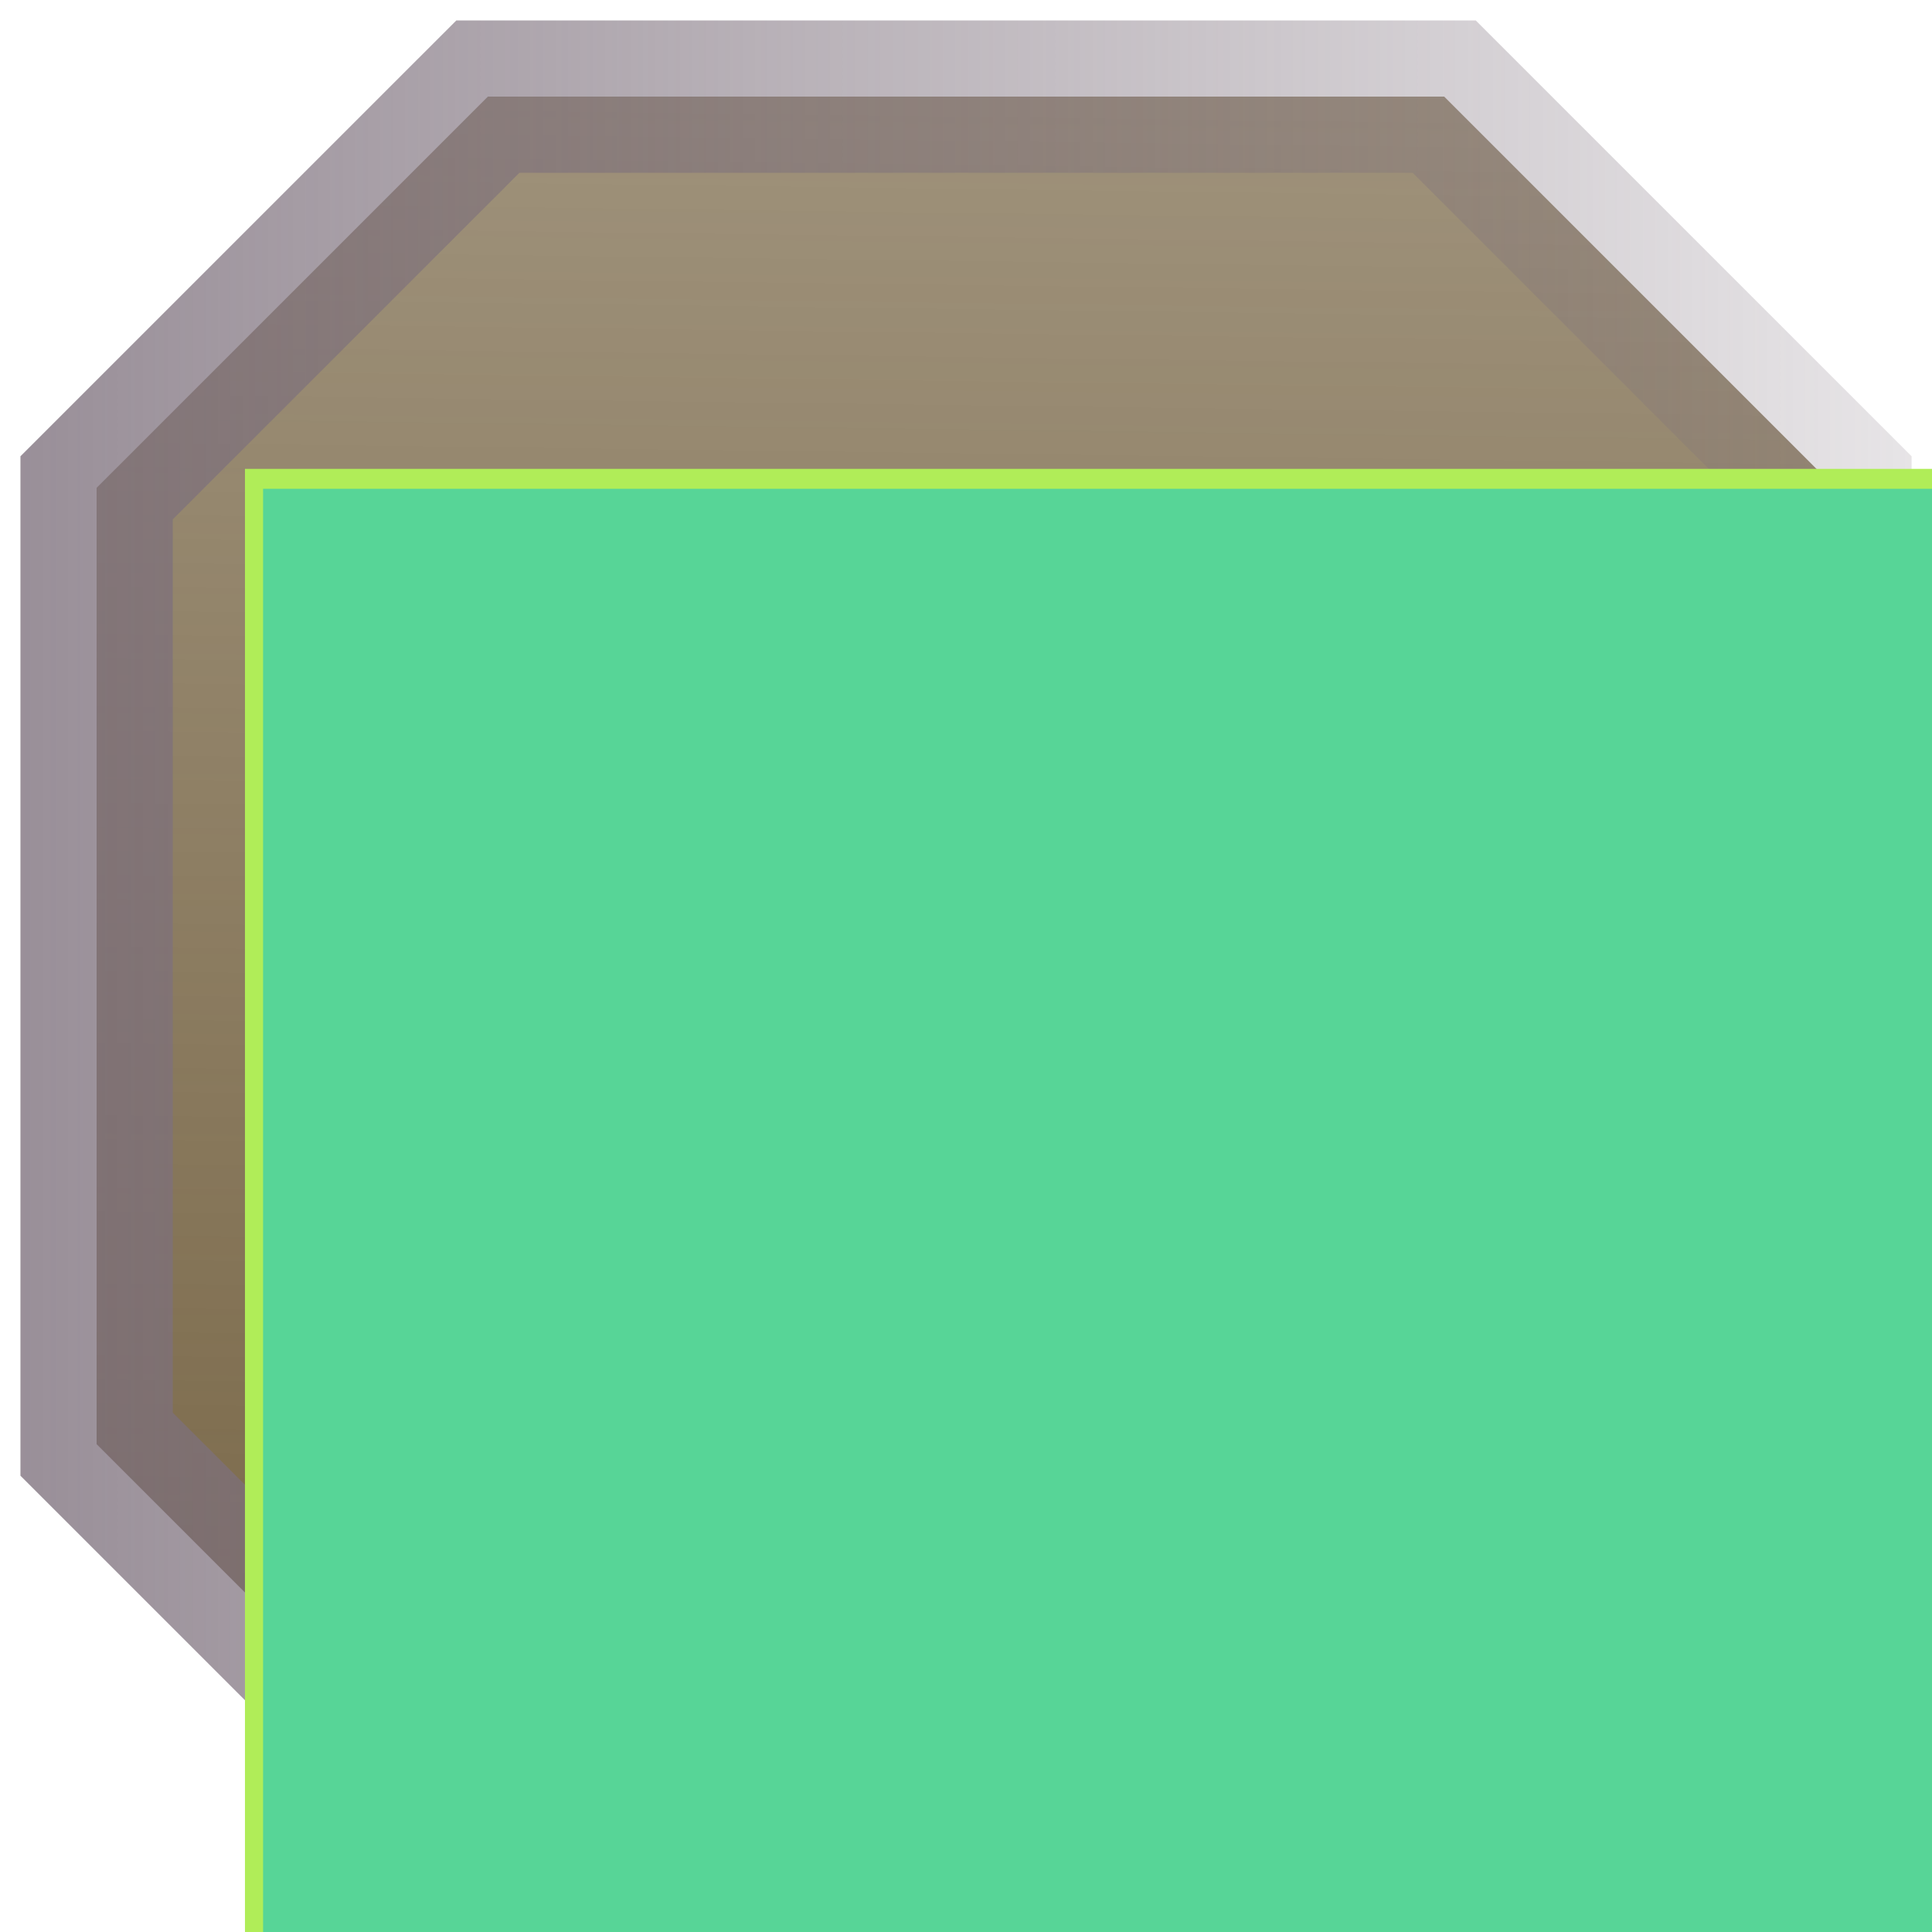 <?xml version="1.0" encoding="UTF-8" standalone="no"?>
<!-- Created with Inkscape (http://www.inkscape.org/) -->

<svg
   xmlns:dc="http://purl.org/dc/elements/1.1/"
   xmlns:cc="http://creativecommons.org/ns#"
   xmlns:rdf="http://www.w3.org/1999/02/22-rdf-syntax-ns#"
   xmlns:svg="http://www.w3.org/2000/svg"
   xmlns="http://www.w3.org/2000/svg"
   xmlns:xlink="http://www.w3.org/1999/xlink"
   xmlns:sodipodi="http://sodipodi.sourceforge.net/DTD/sodipodi-0.dtd"
   xmlns:inkscape="http://www.inkscape.org/namespaces/inkscape"
   width="160"
   height="160"
   viewBox="0 0 42.333 42.333"
   version="1.1"
   id="svg9465"
   inkscape:version="0.92.2 5c3e80d, 2017-08-06"
   sodipodi:docname="dbutton.svg">
  <defs
     id="defs9459">
    <linearGradient
       inkscape:collect="always"
       id="linearGradient10241">
      <stop
         style="stop-color:#7d707c;stop-opacity:1;"
         offset="0"
         id="stop10237" />
      <stop
         style="stop-color:#7d707c;stop-opacity:0;"
         offset="1"
         id="stop10239" />
    </linearGradient>
    <linearGradient
       inkscape:collect="always"
       id="linearGradient10143">
      <stop
         style="stop-color:#b97436;stop-opacity:1;"
         offset="0"
         id="stop10139" />
      <stop
         style="stop-color:#b97436;stop-opacity:0;"
         offset="1"
         id="stop10141" />
    </linearGradient>
    <linearGradient
       inkscape:collect="always"
       id="linearGradient10133">
      <stop
         style="stop-color:#786646;stop-opacity:1;"
         offset="0"
         id="stop10129" />
      <stop
         style="stop-color:#786646;stop-opacity:0;"
         offset="1"
         id="stop10131" />
    </linearGradient>
    <linearGradient
       inkscape:collect="always"
       id="linearGradient10123">
      <stop
         style="stop-color:#67d890;stop-opacity:1;"
         offset="0"
         id="stop10119" />
      <stop
         style="stop-color:#67d890;stop-opacity:0;"
         offset="1"
         id="stop10121" />
    </linearGradient>
    <linearGradient
       inkscape:collect="always"
       id="linearGradient10115">
      <stop
         style="stop-color:#000000;stop-opacity:1;"
         offset="0"
         id="stop10111" />
      <stop
         style="stop-color:#000000;stop-opacity:0;"
         offset="1"
         id="stop10113" />
    </linearGradient>
    <linearGradient
       inkscape:collect="always"
       xlink:href="#linearGradient10115"
       id="linearGradient10117"
       x1="25.662"
       y1="46.097"
       x2="101.188"
       y2="46.097"
       gradientUnits="userSpaceOnUse" />
    <linearGradient
       inkscape:collect="always"
       xlink:href="#linearGradient10123"
       id="linearGradient10127"
       x1="25.662"
       y1="46.097"
       x2="101.188"
       y2="46.097"
       gradientUnits="userSpaceOnUse" />
    <linearGradient
       inkscape:collect="always"
       xlink:href="#linearGradient10133"
       id="linearGradient10135"
       x1="21.167"
       y1="297"
       x2="23.09"
       y2="147.811"
       gradientUnits="userSpaceOnUse"
       gradientTransform="matrix(0.9,0,0,0.9,2.117,27.583)" />
    <linearGradient
       inkscape:collect="always"
       xlink:href="#linearGradient10143"
       id="linearGradient10145"
       x1="19.05"
       y1="313.933"
       x2="23.283"
       y2="231.383"
       gradientUnits="userSpaceOnUse" />
    <filter
       inkscape:collect="always"
       style="color-interpolation-filters:sRGB"
       id="filter10187"
       x="-0.27"
       width="1.54"
       y="-0.27"
       height="1.54">
      <feGaussianBlur
         inkscape:collect="always"
         stdDeviation="4.762"
         id="feGaussianBlur10189" />
    </filter>
    <linearGradient
       inkscape:collect="always"
       xlink:href="#linearGradient10241"
       id="linearGradient10243"
       x1="-14.817"
       y1="275.833"
       x2="55.033"
       y2="275.833"
       gradientUnits="userSpaceOnUse" />
  </defs>
  <sodipodi:namedview
     id="base"
     pagecolor="#ffffff"
     bordercolor="#666666"
     borderopacity="1.0"
     inkscape:pageopacity="0.0"
     inkscape:pageshadow="2"
     inkscape:zoom="0.98994949"
     inkscape:cx="85.152187"
     inkscape:cy="104.30435"
     inkscape:document-units="mm"
     inkscape:current-layer="layer1"
     showgrid="true"
     units="px"
     inkscape:snap-bbox="true"
     inkscape:snap-bbox-edge-midpoints="true"
     inkscape:bbox-paths="true"
     inkscape:bbox-nodes="true"
     inkscape:snap-bbox-midpoints="true"
     inkscape:object-paths="true"
     inkscape:snap-intersection-paths="true"
     inkscape:snap-smooth-nodes="true"
     inkscape:snap-midpoints="true"
     inkscape:snap-object-midpoints="true"
     inkscape:snap-center="true"
     inkscape:snap-text-baseline="true"
     inkscape:snap-page="true"
     inkscape:window-width="1280"
     inkscape:window-height="748"
     inkscape:window-x="0"
     inkscape:window-y="26"
     inkscape:window-maximized="1">
    <inkscape:grid
       type="xygrid"
       id="grid10021"
       empspacing="4" />
  </sodipodi:namedview>
  <g
     inkscape:label="Layer 1"
     inkscape:groupmode="layer"
     id="layer1"
     transform="translate(0,-254.667)">
    <path
       style="fill:url(#linearGradient10135);fill-opacity:1;stroke:url(#linearGradient10243);stroke-width:3.338;stroke-linecap:butt;stroke-linejoin:miter;stroke-opacity:1;stroke-miterlimit:4;stroke-dasharray:none"
       d="m 2.117,265.356 8.573,-8.572 h 20.955 l 8.572,8.572 v 20.955 l -8.572,8.572 h -20.955 l -8.573,-8.572 z"
       id="path10023"
       inkscape:connector-curvature="0"
       sodipodi:nodetypes="ccccccccc" />
    <flowRoot
       xml:space="preserve"
       id="flowRoot10035"
       style="font-style:normal;font-weight:normal;font-size:40px;line-height:1.25;font-family:sans-serif;letter-spacing:0px;word-spacing:0px;fill:#57d597;fill-opacity:1;stroke:#b0ed58;stroke-opacity:1"
       transform="matrix(0.397,0,0,0.437,-3.962,254.671)"><flowRegion
         id="flowRegion10037"
         style="fill:#57d597;fill-opacity:1;stroke:#b0ed58;stroke-opacity:1"><rect
           id="rect10039"
           width="112"
           height="112"
           x="24"
           y="24"
           style="fill:#57d597;fill-opacity:1;stroke:#b0ed58;stroke-opacity:1" /></flowRegion><flowPara
         id="flowPara10041"
         style="font-style:normal;font-variant:normal;font-weight:normal;font-stretch:normal;font-family:'方正魏碑_GBK';-inkscape-font-specification:'方正魏碑_GBK';fill:#57d597;fill-opacity:1;stroke:#b0ed58;stroke-opacity:1">登陆</flowPara></flowRoot>  </g>
</svg>
